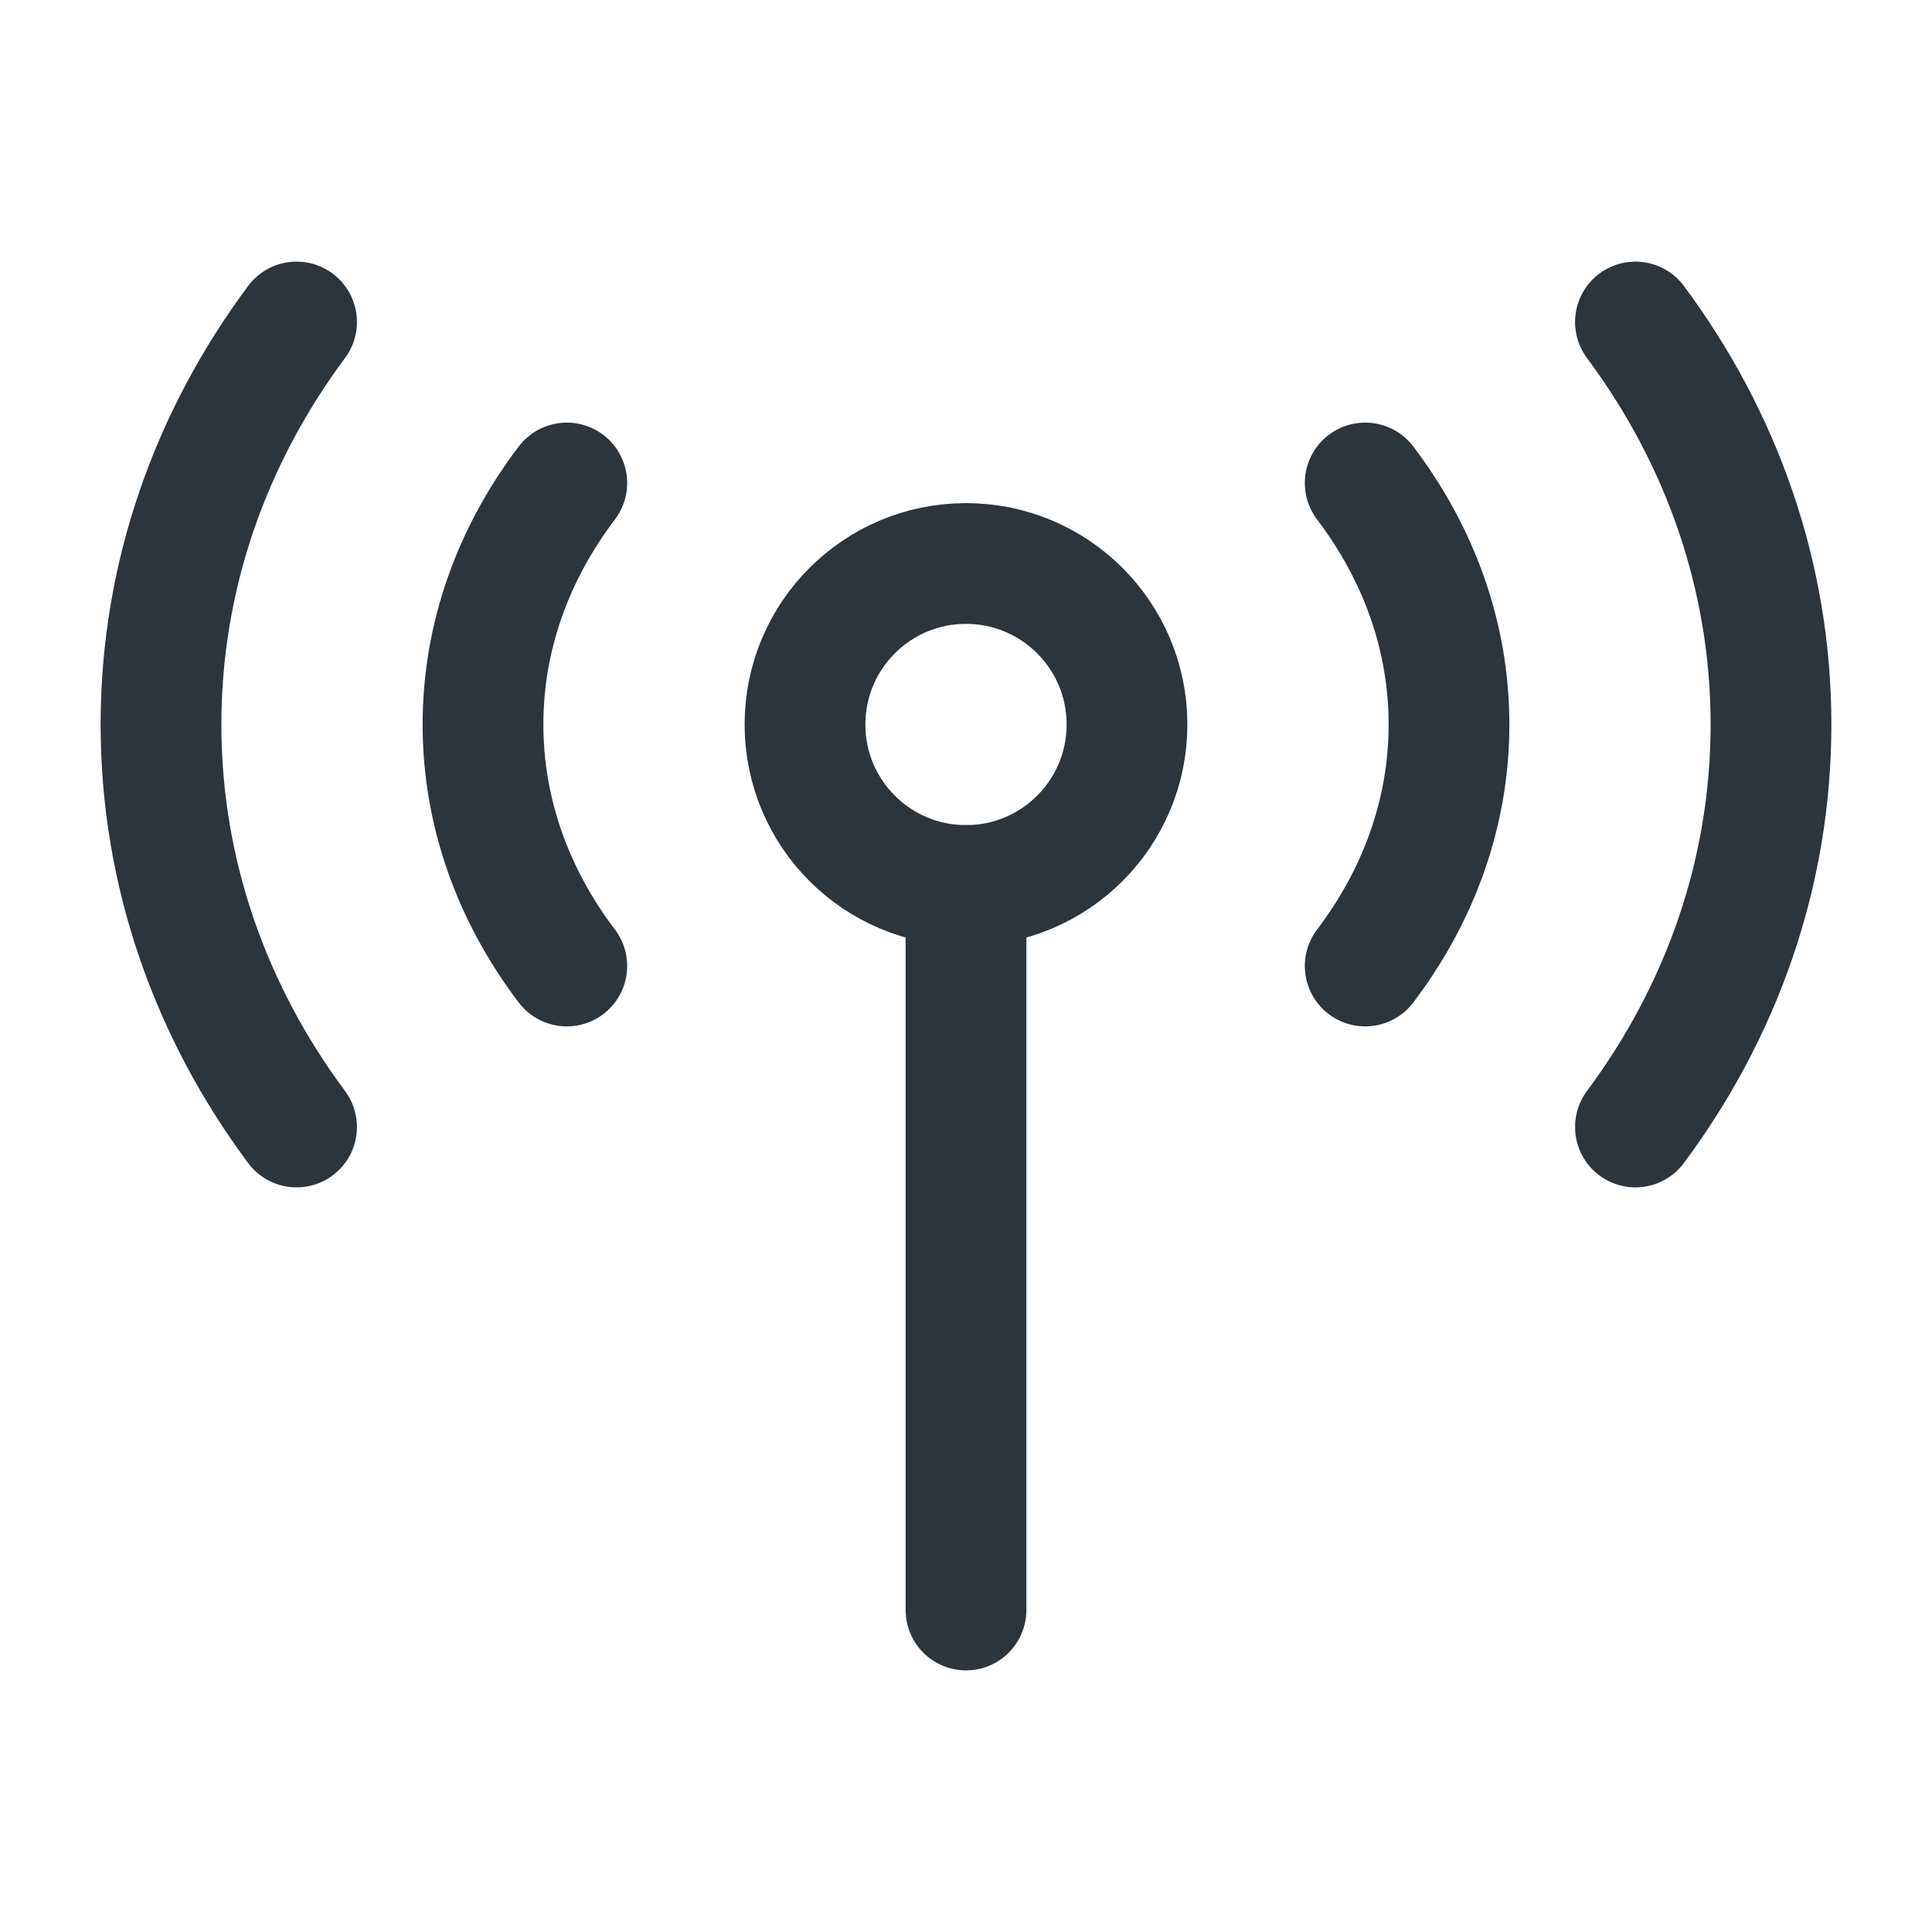 <svg fill="none" height="24" viewBox="0 0 24 24" width="24" xmlns="http://www.w3.org/2000/svg"><g stroke="#2a353d" stroke-width="1.5"><path d="m12 11v9" stroke-linecap="round"/><path d="m14 9c0 1.105-.895 2-2 2s-2-.895-2-2c0-1.105.895-2 2-2s2 .895 2 2z"/><g stroke-linecap="round" stroke-linejoin="round"><path d="m16.959 6c.66.87 1.041 1.898 1.041 3 0 1.102-.381 2.13-1.041 3m-9.918-6c-.66.87-1.041 1.898-1.041 3 0 1.102.381 2.13 1.041 3"/><path d="m20.316 4c1.064 1.43 1.684 3.15 1.684 5 0 1.85-.62 3.57-1.684 5m-16.632-10c-1.064 1.43-1.684 3.15-1.684 5 0 1.85.62 3.57 1.684 5"/></g></g></svg>